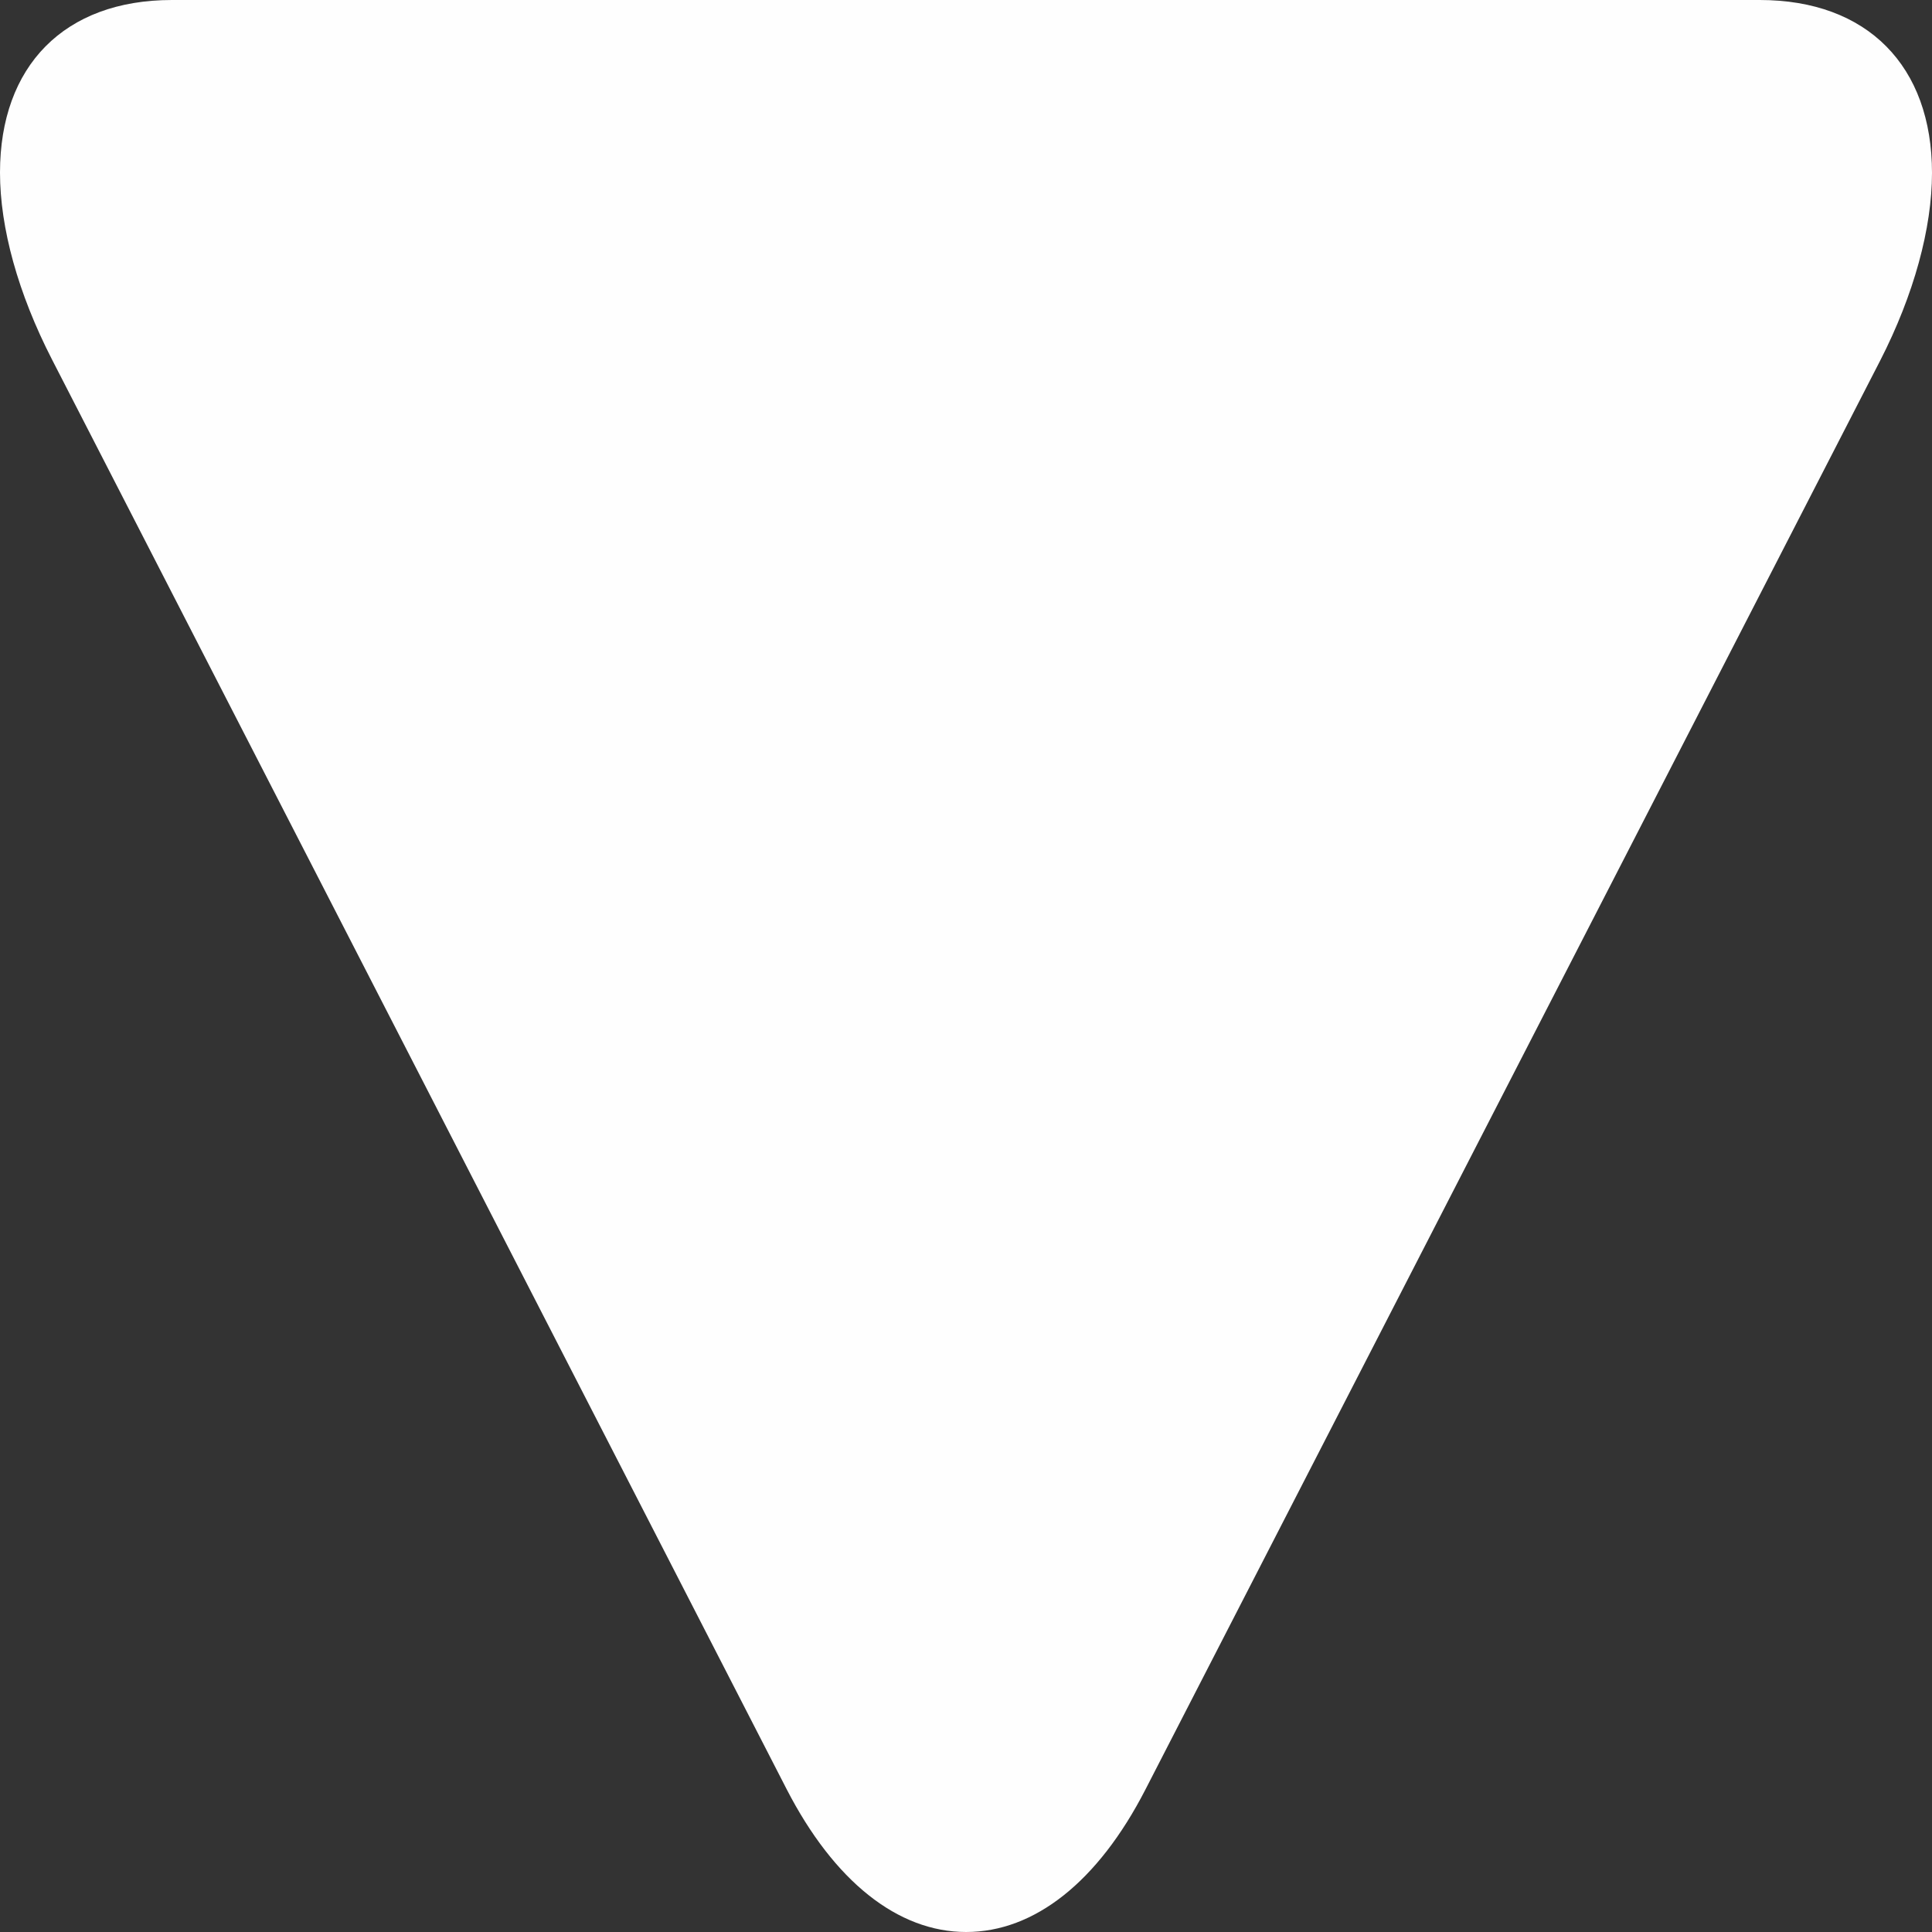<svg width="12" height="12" viewBox="0 0 12 12" fill="none" xmlns="http://www.w3.org/2000/svg">
<rect x="0" y="0" width="12" height="12" fill="#333333" stroke="none"/>
<path d="M7.114 11.116L11.678 2.24C11.888 1.83 12 1.417 12 1.074C12 0.411 11.6 0 10.93 0L1.068 0C0.399 0 0 0.41 0 1.072C0 1.416 0.112 1.822 0.323 2.233L4.886 11.113C5.18 11.684 5.576 12 6.001 12C6.425 12 6.82 11.688 7.114 11.116Z" fill="#FEFEFE"/>
</svg>
